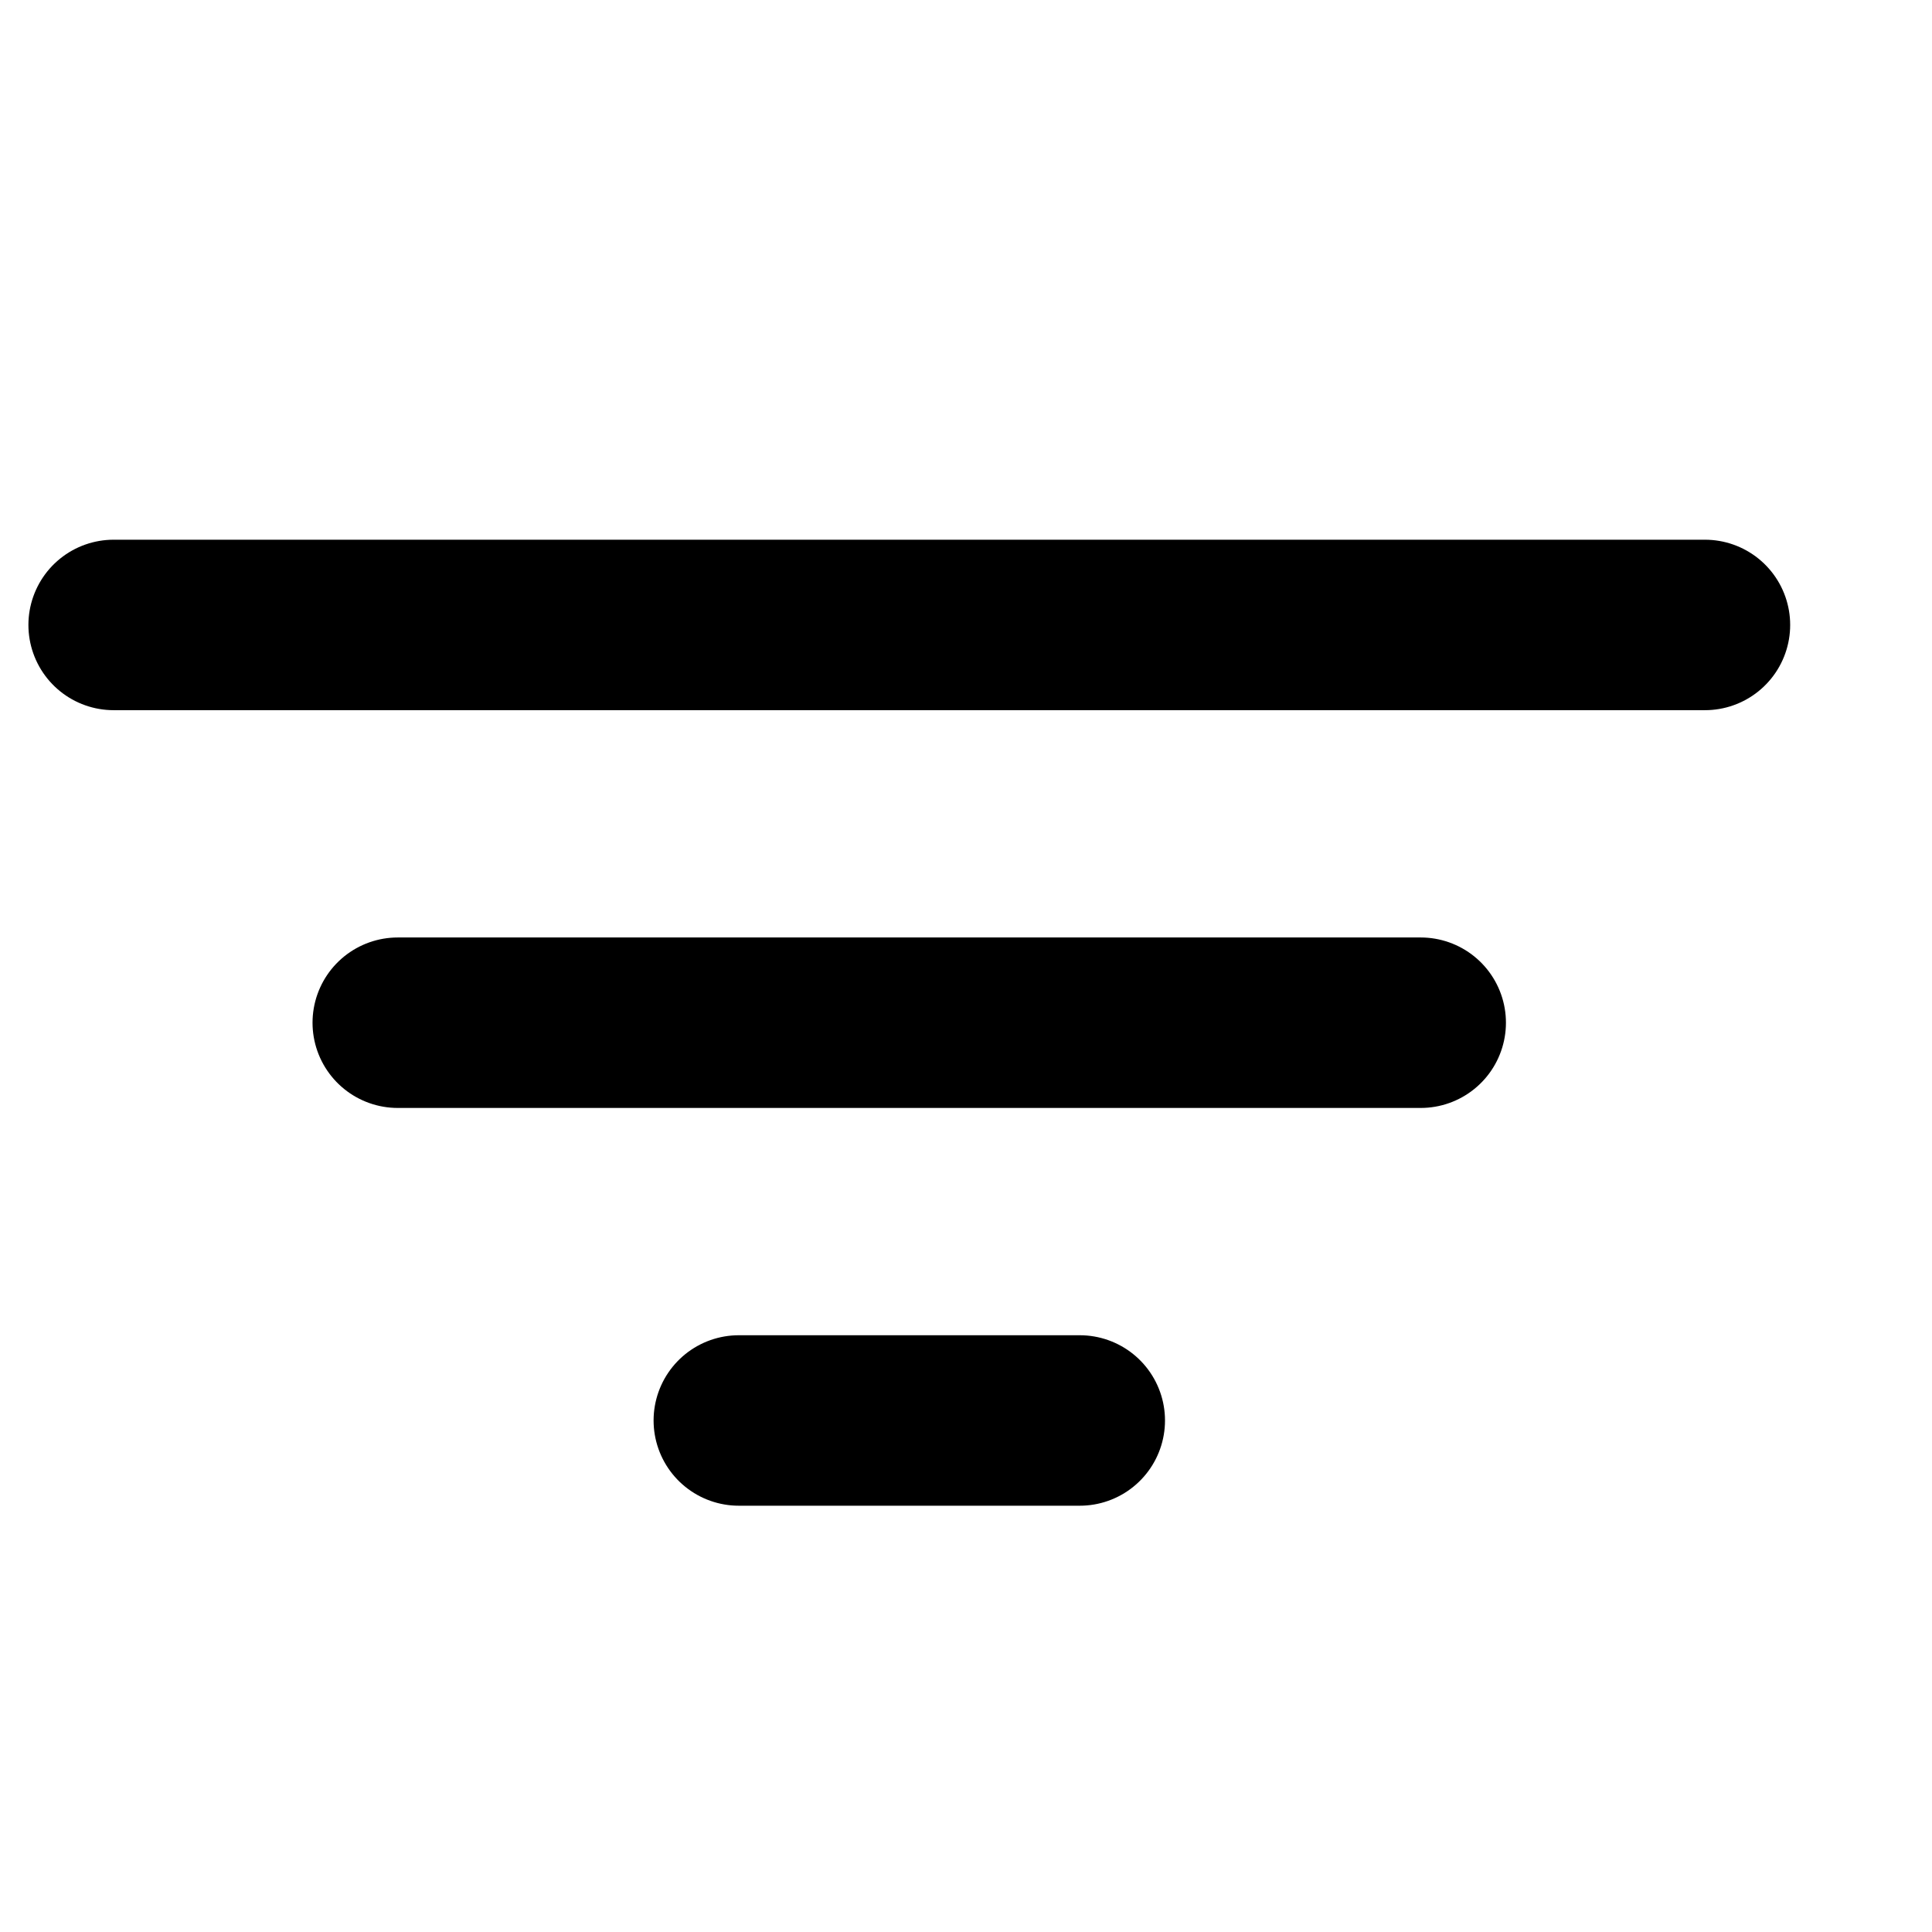 <svg width="17" height="17" viewBox="0 0 17 17" fill="none" xmlns="http://www.w3.org/2000/svg">
<path d="M1 5.499H15.002M3.5 8.999H12.501M6.501 12.499H9.501" stroke="black" stroke-width="1.5" stroke-linecap="round" stroke-linejoin="round"/>
</svg>
